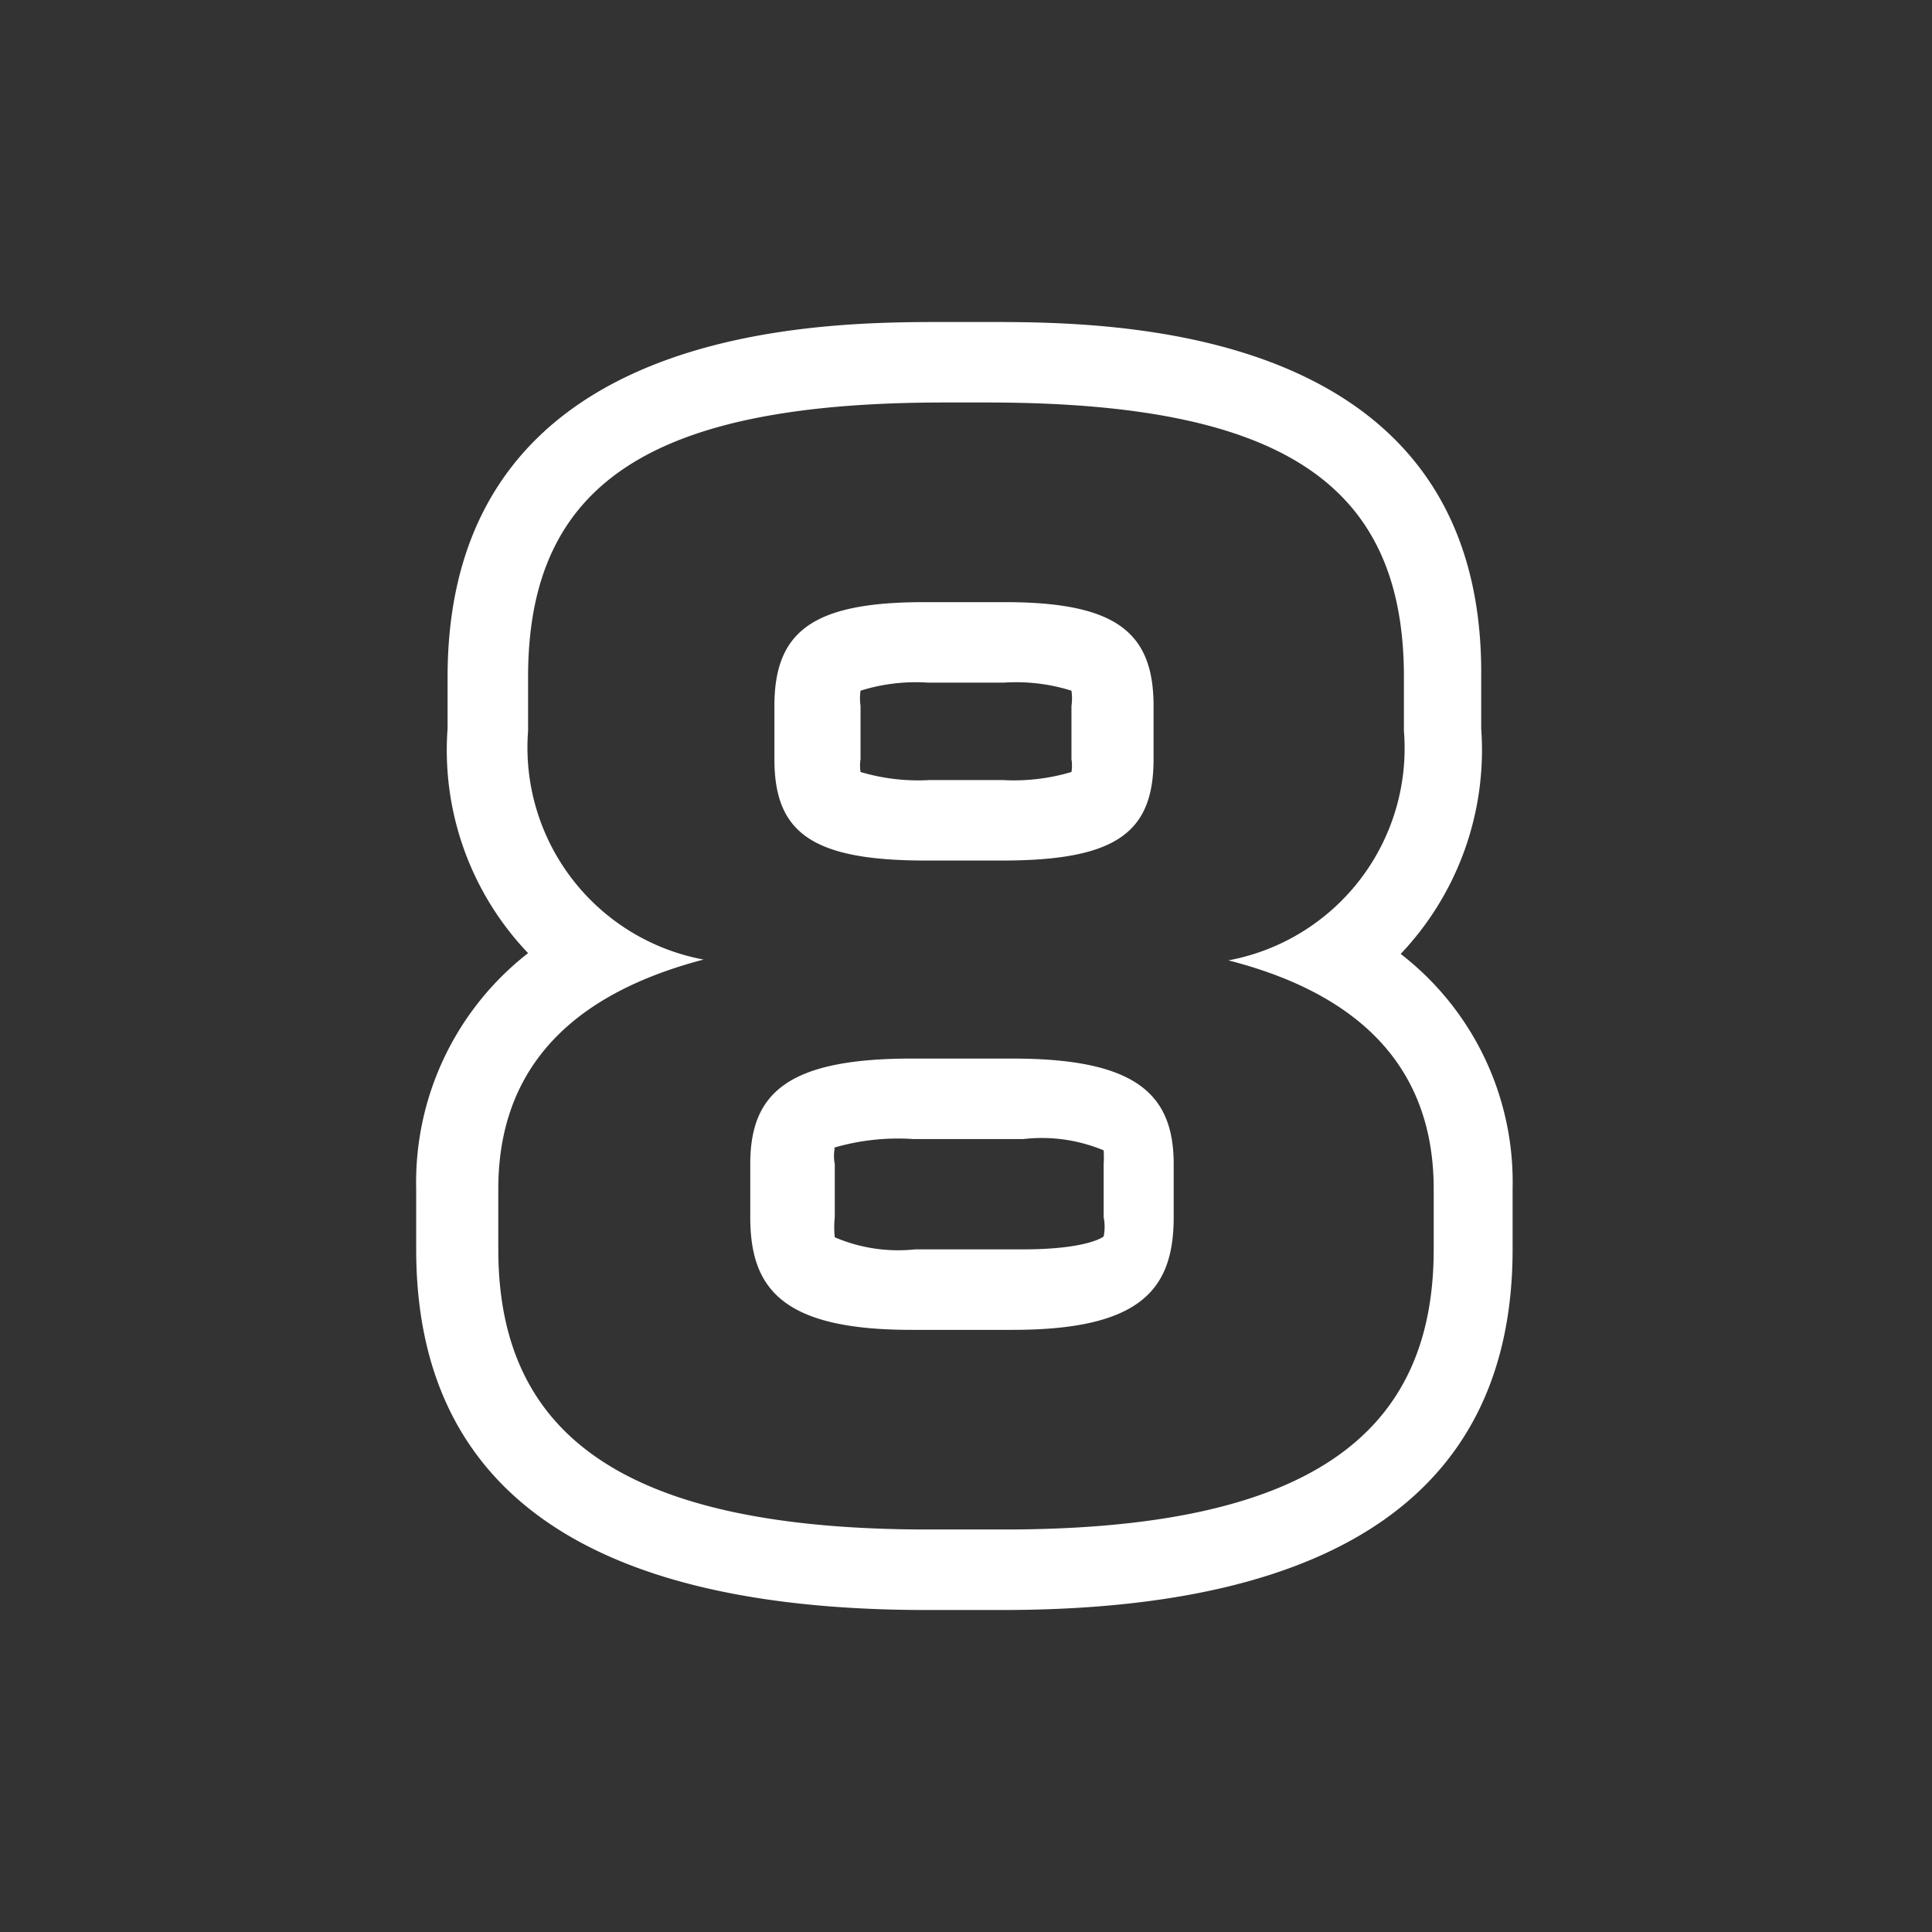 <svg id="Layer_1" data-name="Layer 1" xmlns="http://www.w3.org/2000/svg" viewBox="0 0 24 24"><rect x="0" y="0" width="24" height="24" fill="#333333" stroke="none"/><defs><style>.cls-1{fill:none;}.cls-2{fill:#fff;}</style></defs><g id="classic_ArrowDown"><g id="Group_169981" data-name="Group 169981"><rect id="Rectangle_626011-35" data-name="Rectangle 626011-35" class="cls-1" x="2.88" y="2.88" width="18.24" height="18.24"/><g id="Path_75850" data-name="Path 75850"><path class="cls-2" d="M12.26,5c3.65,0,5.18,1,5.18,3.41v.67a2.68,2.68,0,0,1-2.18,2.85c1.91.49,2.55,1.58,2.55,2.84v.75c0,2.33-1.59,3.48-5.34,3.48h-.94c-3.75,0-5.34-1.15-5.34-3.48v-.75c0-1.26.64-2.35,2.55-2.85A2.68,2.68,0,0,1,6.56,9.08V8.41C6.56,6,8.09,5,11.73,5h.53m-.71,5.69h.9c1.42,0,1.88-.35,1.88-1.26V8.77c0-.92-.47-1.29-1.85-1.29h-1c-1.38,0-1.86.36-1.86,1.29v.66c0,.91.46,1.26,1.88,1.26m-.18,5.83h1.26c1.6,0,2-.51,2-1.4v-.66c0-.87-.47-1.31-2-1.31H11.32c-1.55,0-2,.44-2,1.31v.66c0,.89.4,1.4,2,1.4M12.26,4h-.53C10.2,4,5.56,4,5.56,8.41v.64a3.65,3.65,0,0,0,1,2.79,3.61,3.61,0,0,0-1.39,2.93v.75c0,3,2.14,4.48,6.34,4.48h.94c4.2,0,6.34-1.5,6.34-4.48v-.75a3.58,3.58,0,0,0-1.39-2.92,3.68,3.68,0,0,0,1-2.8V8.41C18.44,4,13.79,4,12.26,4ZM10.69,8.58a2.29,2.29,0,0,1,.84-.1h.94a2.29,2.29,0,0,1,.84.1.66.66,0,0,1,0,.19v.66a.51.51,0,0,1,0,.16,2.51,2.51,0,0,1-.86.1h-.9a2.51,2.51,0,0,1-.86-.1.51.51,0,0,1,0-.16V8.77a.66.66,0,0,1,0-.19Zm-.34,5.68a2.83,2.83,0,0,1,1-.11h1.36a2,2,0,0,1,1,.14,1.33,1.33,0,0,1,0,.17v.66a.61.61,0,0,1,0,.24h0s-.19.16-1,.16H11.37a2,2,0,0,1-1-.15,1.15,1.15,0,0,1,0-.25v-.66a.5.5,0,0,1,0-.2Z"/></g></g></g></svg>
